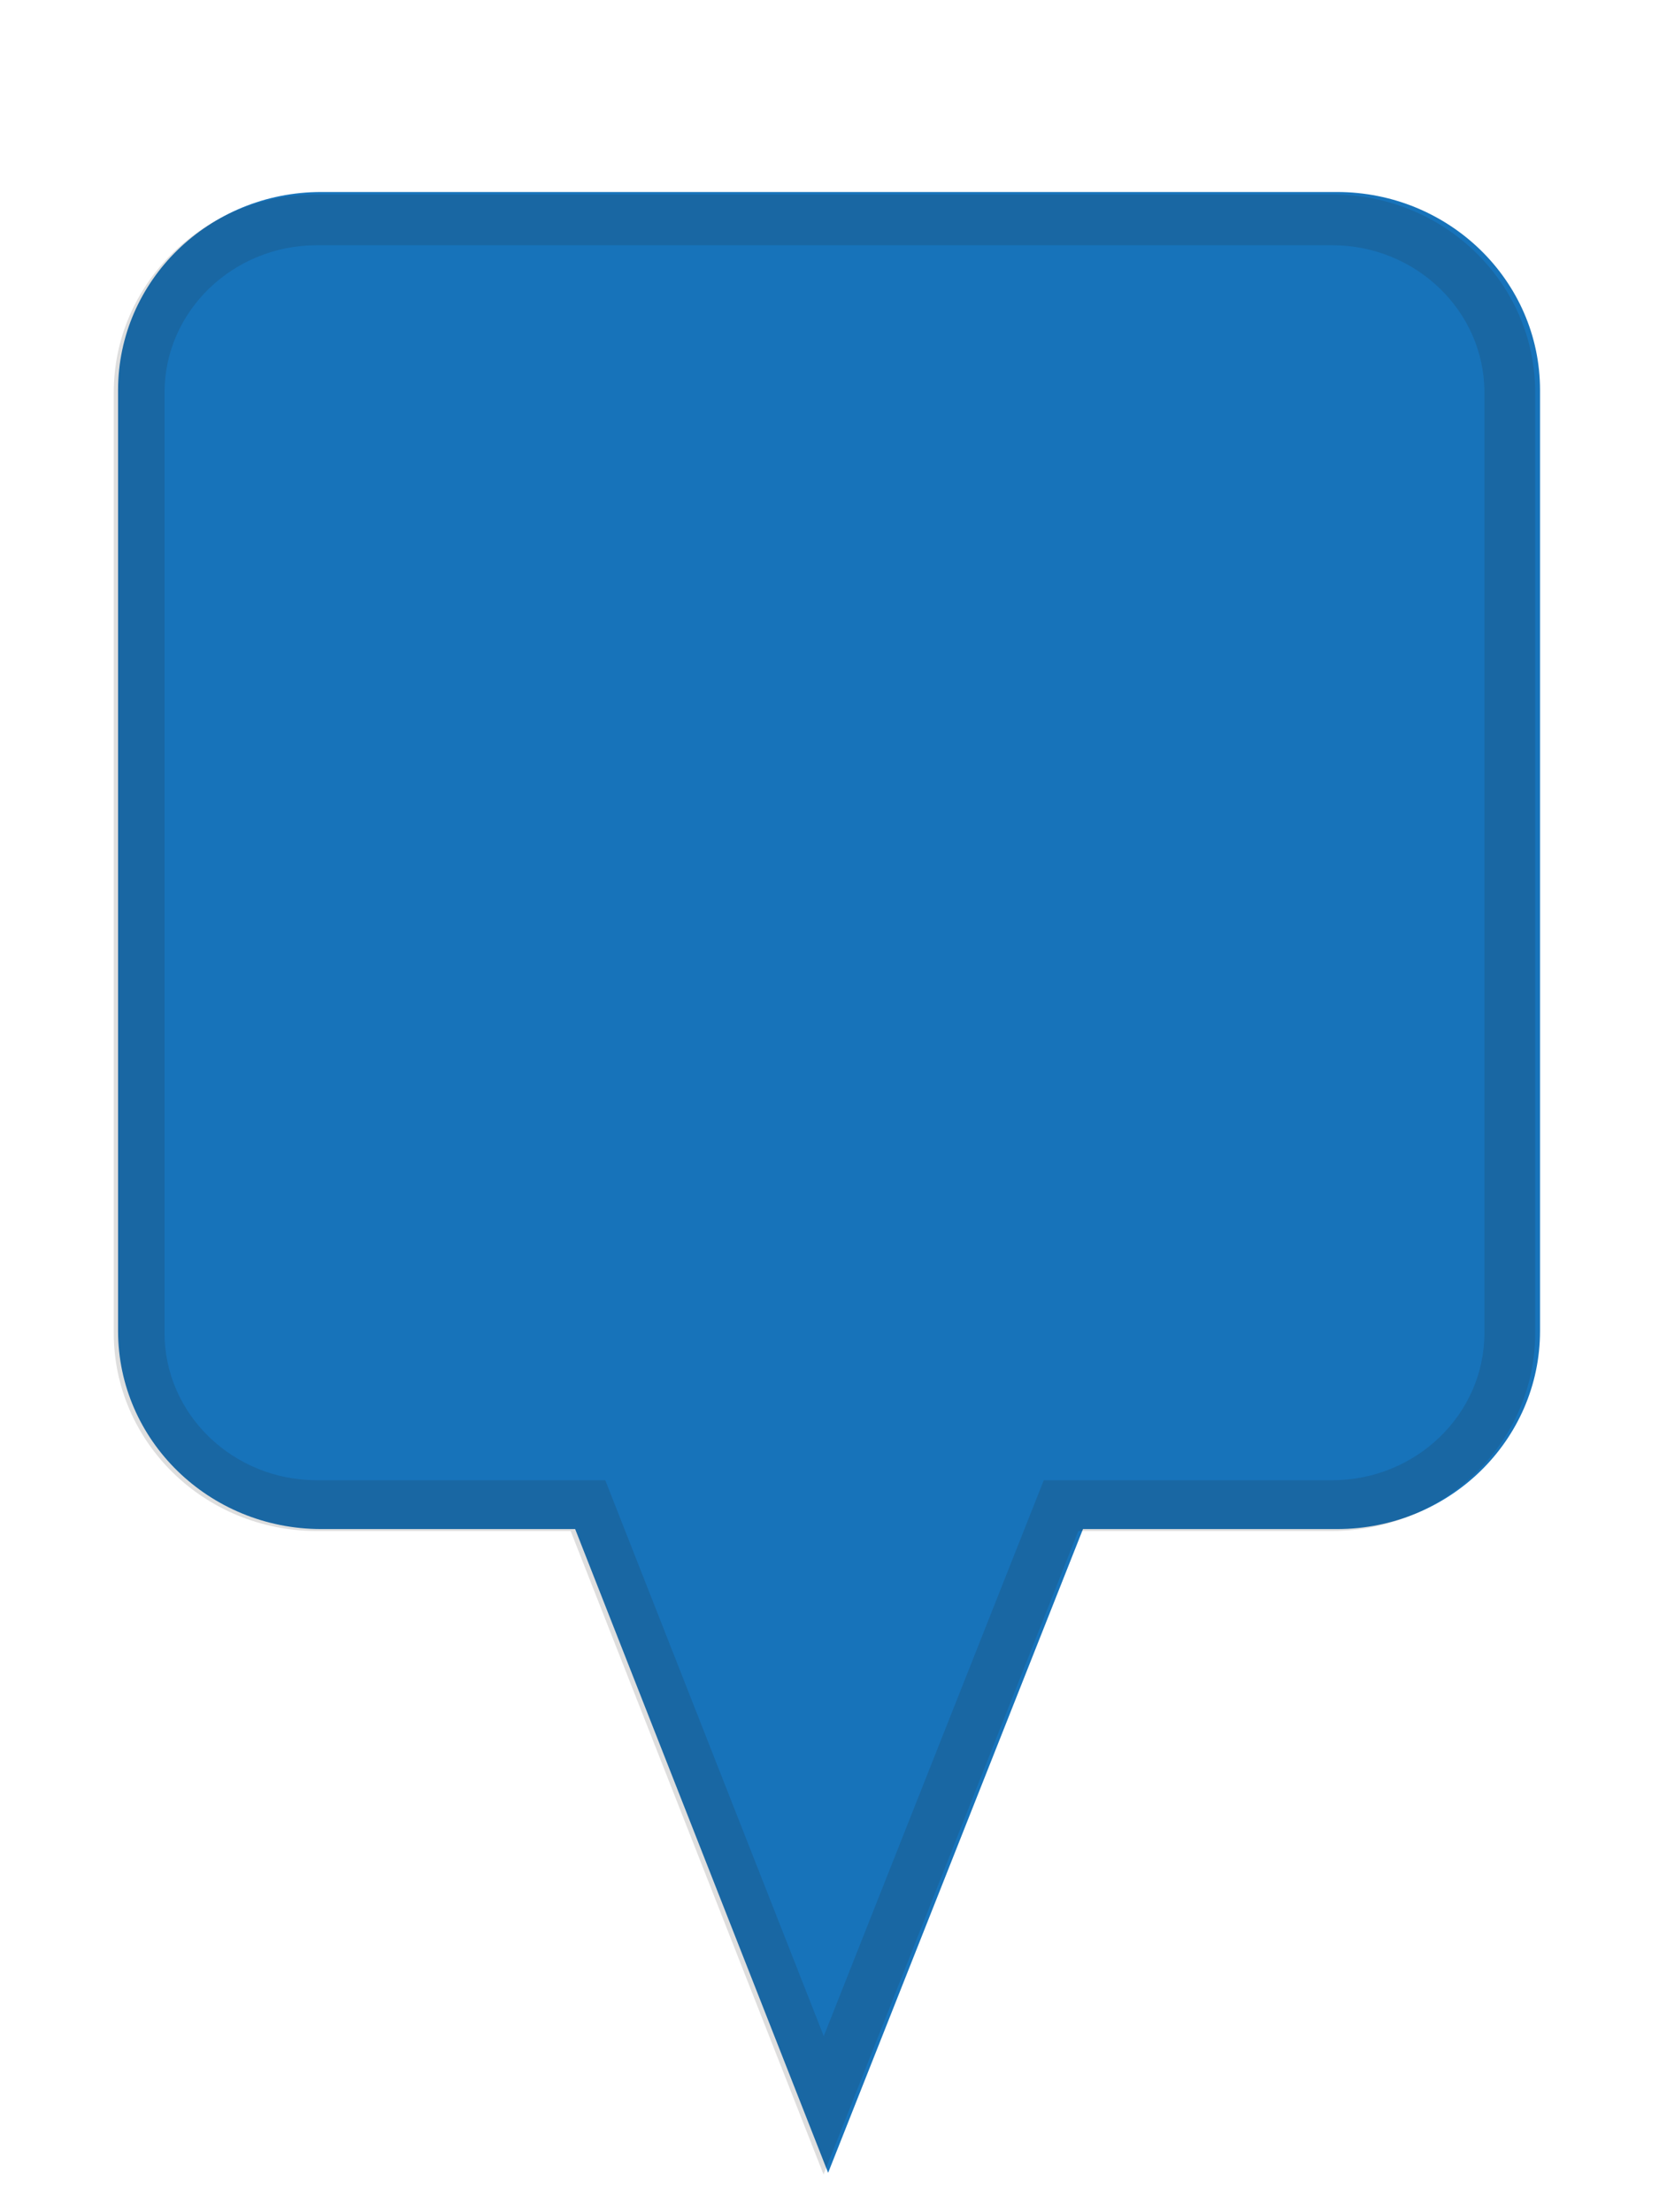 <svg width="33" height="44" viewBox="0 0 35 45" xmlns="http://www.w3.org/2000/svg"><path d="M28.205 3.217H6.777c-2.367 0-4.286 1.87-4.286 4.179v19.847c0 2.308 1.919 4.179 4.286 4.179h5.357l5.337 13.58 5.377-13.58h5.357c2.366 0 4.285-1.87 4.285-4.179V7.396c0-2.308-1.919-4.179-4.285-4.179" fill="#1773BA"></path><g opacity=".15" transform="matrix(1.071 0 0 -1.071 -233.22 146.783)"><path d="M244 134h-20c-2.209 0-4-1.746-4-3.9v-18.525c0-2.154 1.791-3.9 4-3.9h5L233.982 95 239 107.675h5c2.209 0 4 1.746 4 3.9V130.1c0 2.154-1.791 3.9-4 3.9m0-1c1.654 0 3-1.301 3-2.9v-18.525c0-1.599-1.346-2.9-3-2.9h-5.68l-.25-.632-4.084-10.318-4.055 10.316-.249.634H224c-1.654 0-3 1.301-3 2.9V130.1c0 1.599 1.346 2.9 3 2.9h20" fill="#231f20"></path></g></svg>